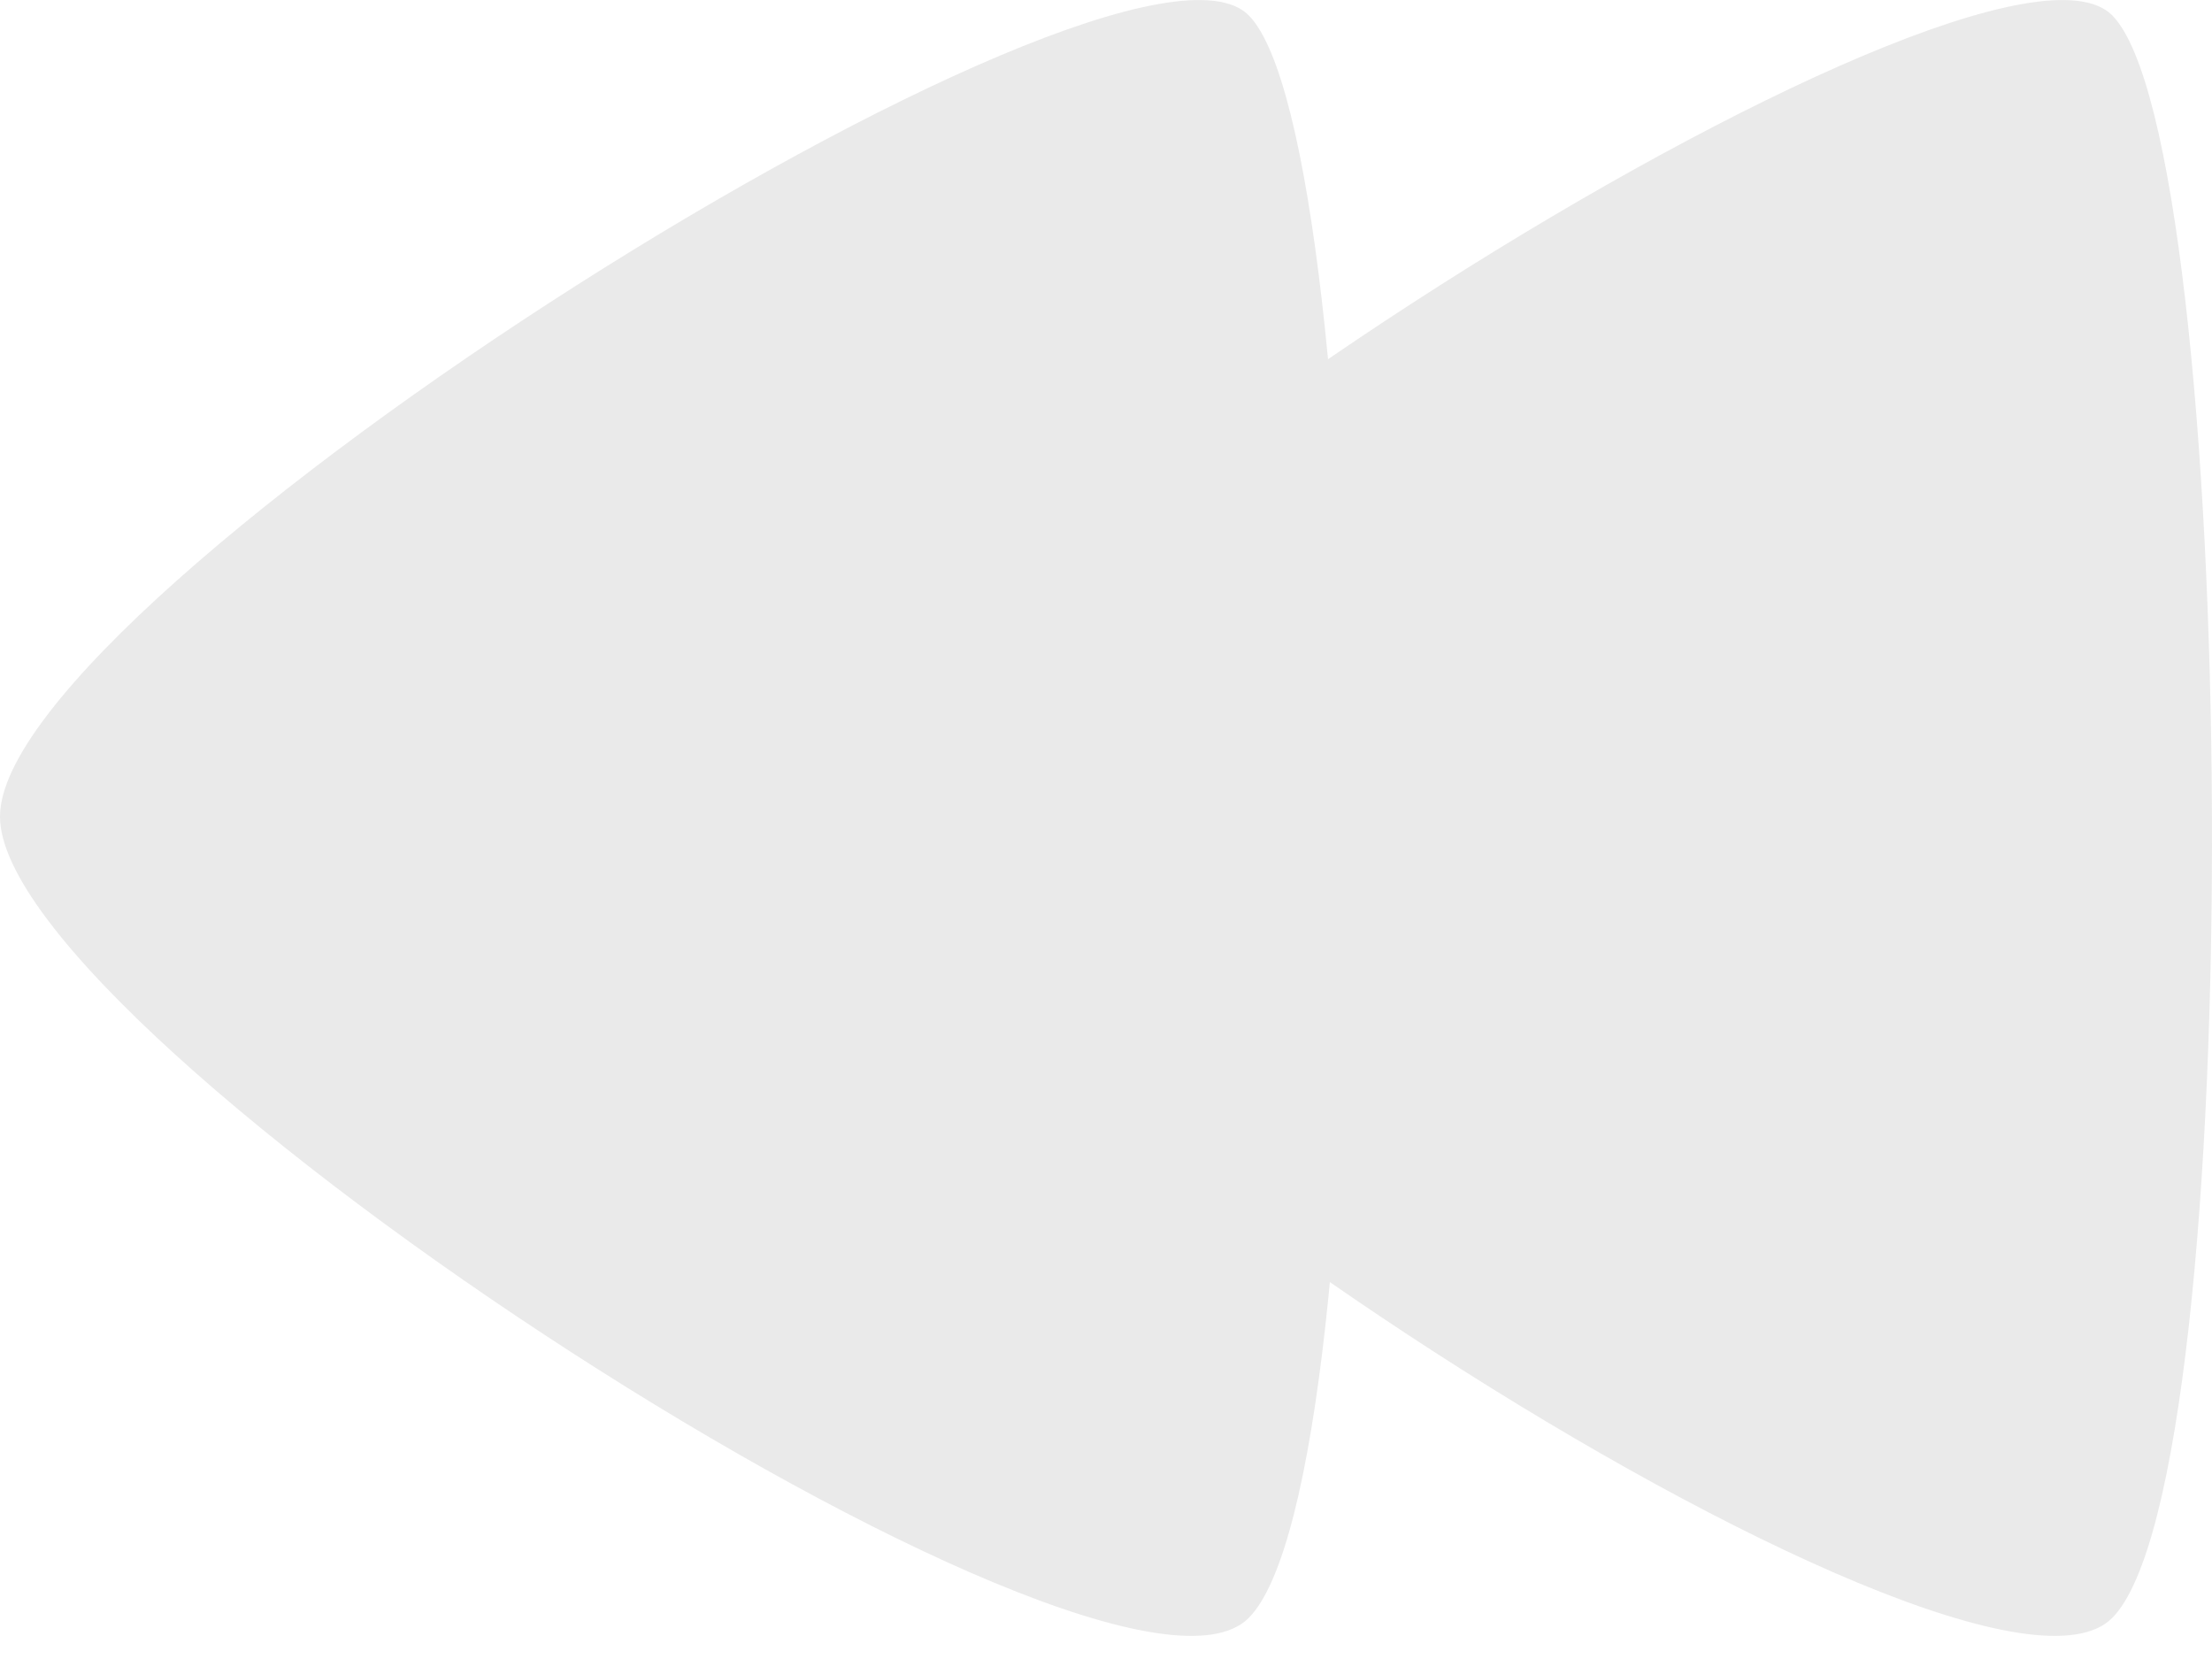 <svg width="24" height="18" viewBox="0 0 24 18" fill="none" xmlns="http://www.w3.org/2000/svg">
<g opacity="0.1">
<path fill-rule="evenodd" clip-rule="evenodd" d="M-2.67032e-05 8.86C-2.67032e-05 6.461 12.167 -1.215 13.547 0.165C14.925 1.545 15.06 16.045 13.547 17.556C12.032 19.071 -2.67032e-05 11.26 -2.67032e-05 8.86Z" fill="#292929"/>
<path fill-rule="evenodd" clip-rule="evenodd" d="M9.368 8.86C9.368 6.461 21.535 -1.215 22.916 0.165C24.293 1.545 24.428 16.045 22.916 17.556C21.4 19.071 9.368 11.26 9.368 8.86Z" fill="#292929"/>
</g>
</svg>
